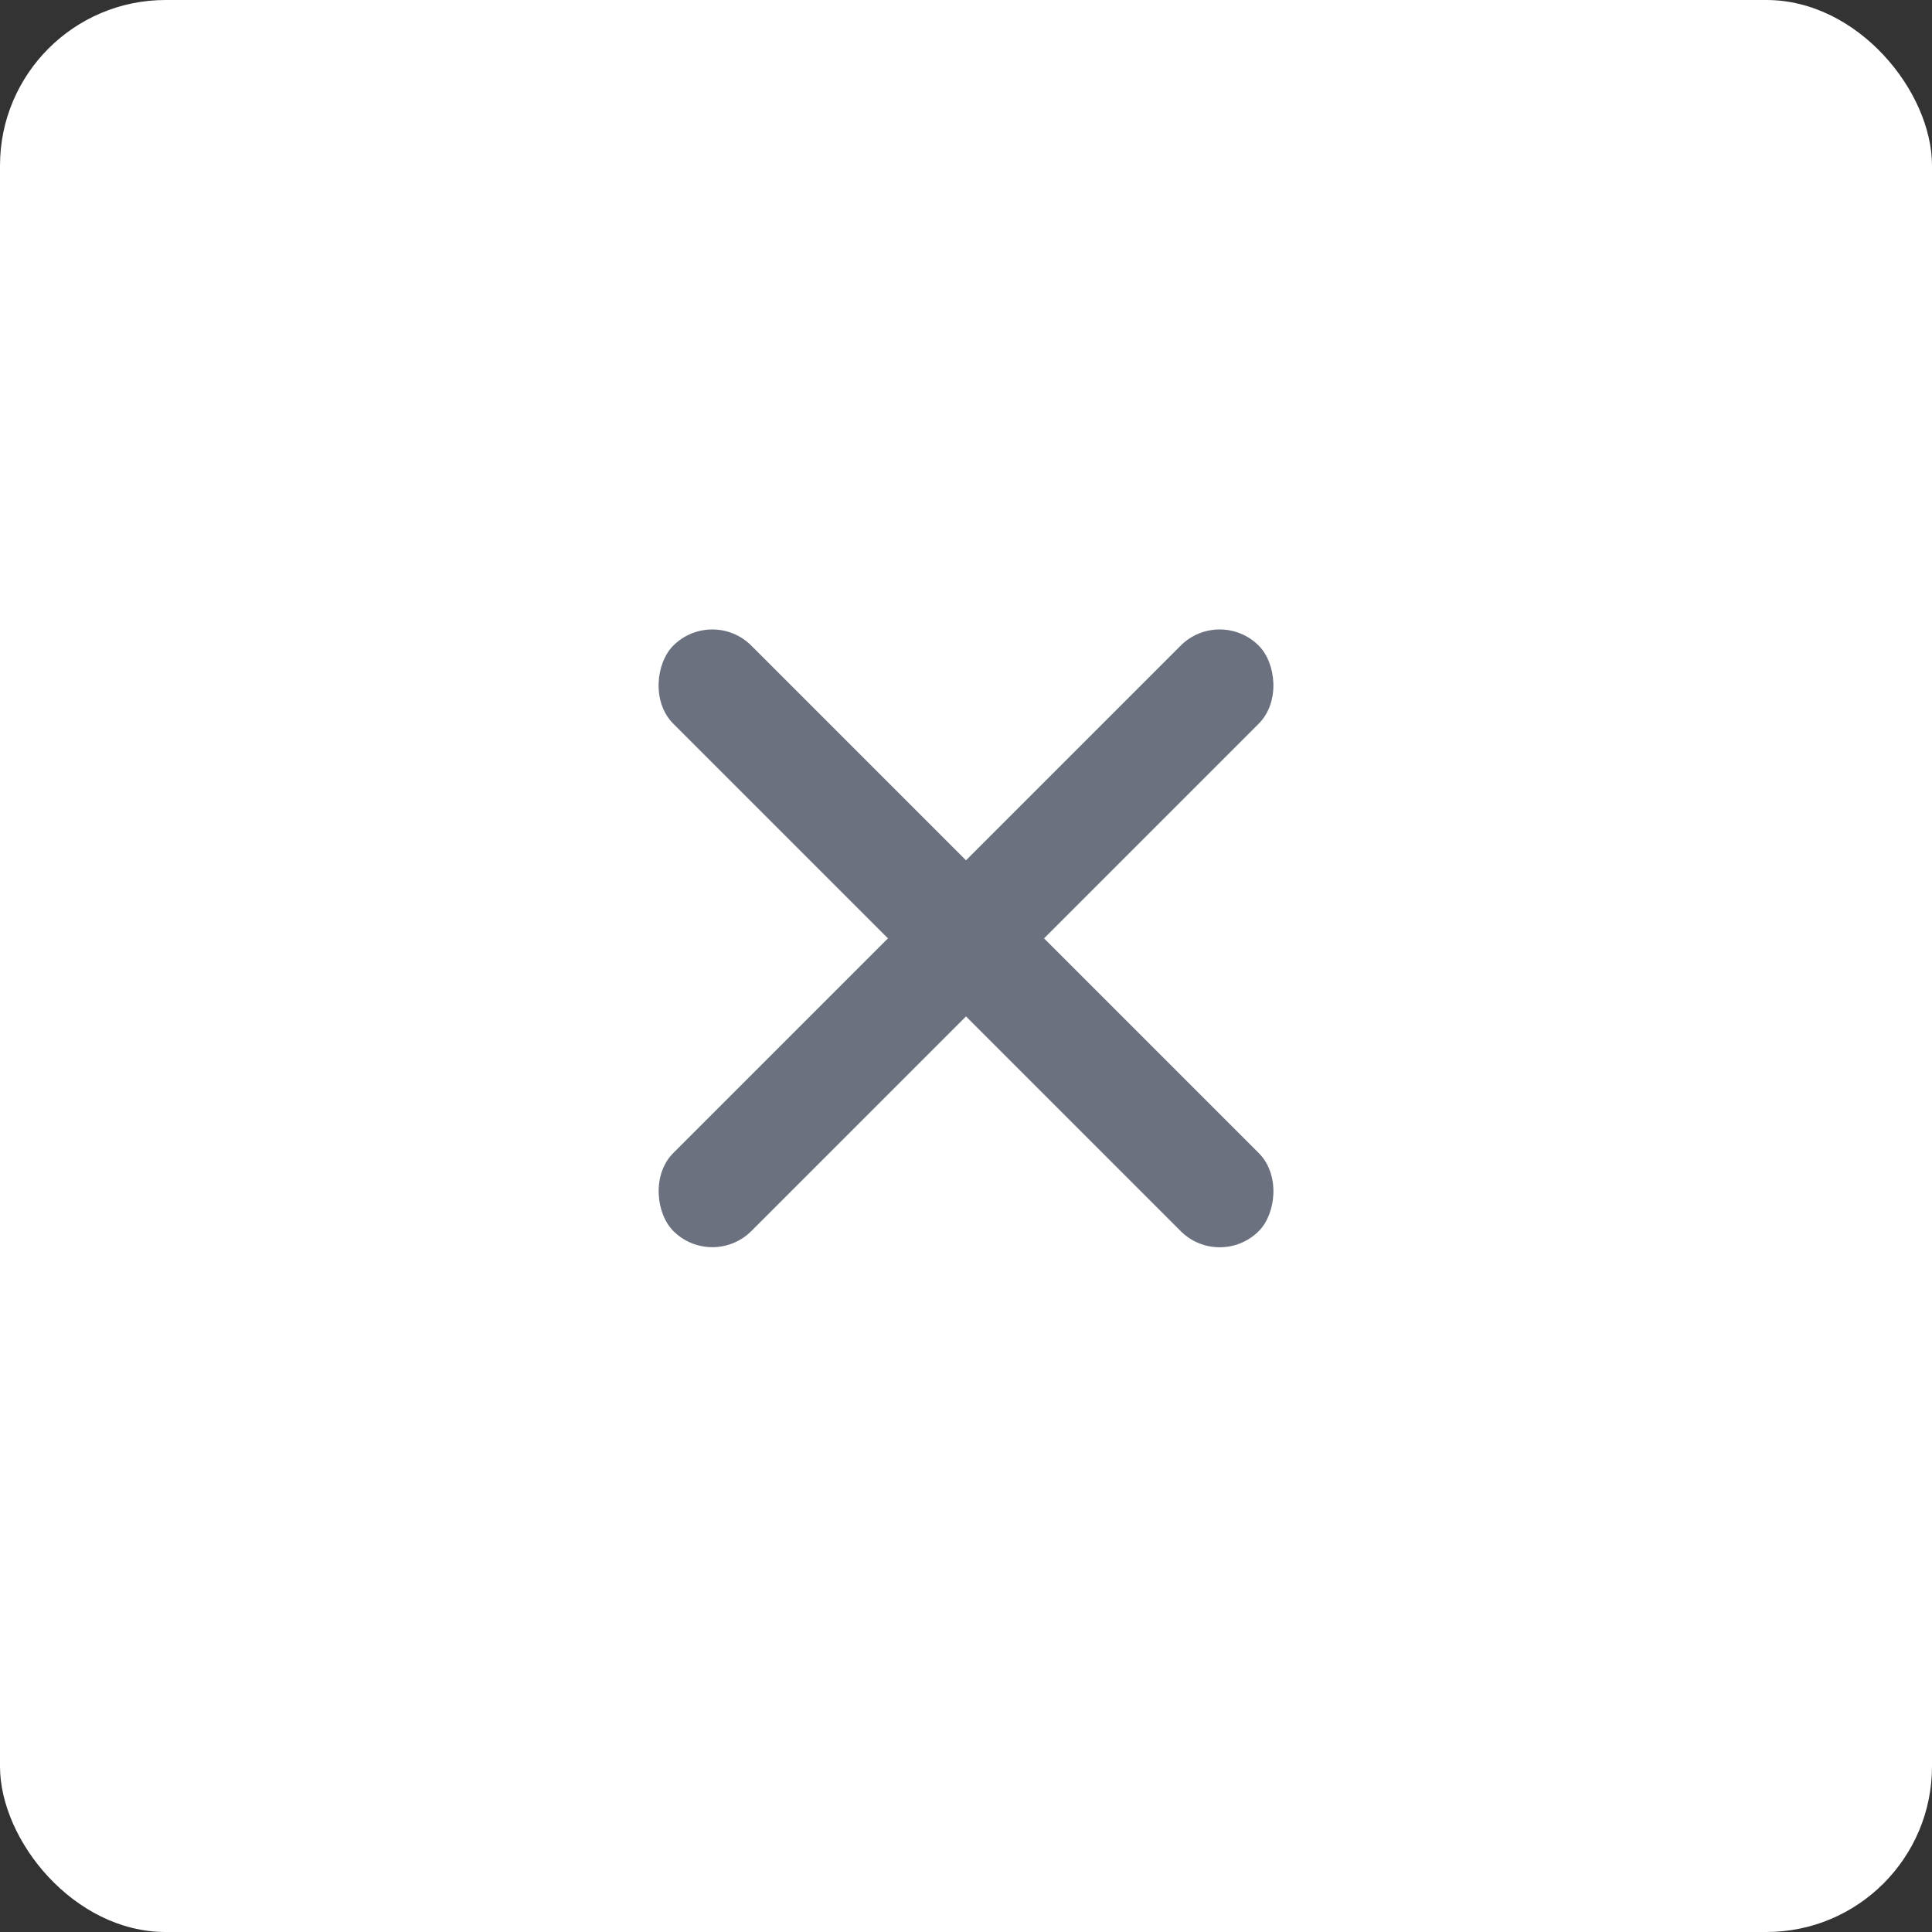 <svg width="35" height="35" viewBox="0 0 35 35" fill="none" xmlns="http://www.w3.org/2000/svg">
<rect x="0" y="0" width="35" height="35" fill="#333333" stroke="none"/>
<rect width="35" height="35" rx="3" fill="white"/>
<rect width="15" height="2" rx="1" transform="matrix(-0.707 0.707 0.707 0.707 22.096 10.989)" fill="#6B717F"/>
<rect x="12.904" y="10.989" width="15" height="2" rx="1" transform="rotate(45 12.904 10.989)" fill="#6B717F"/>
</svg>
